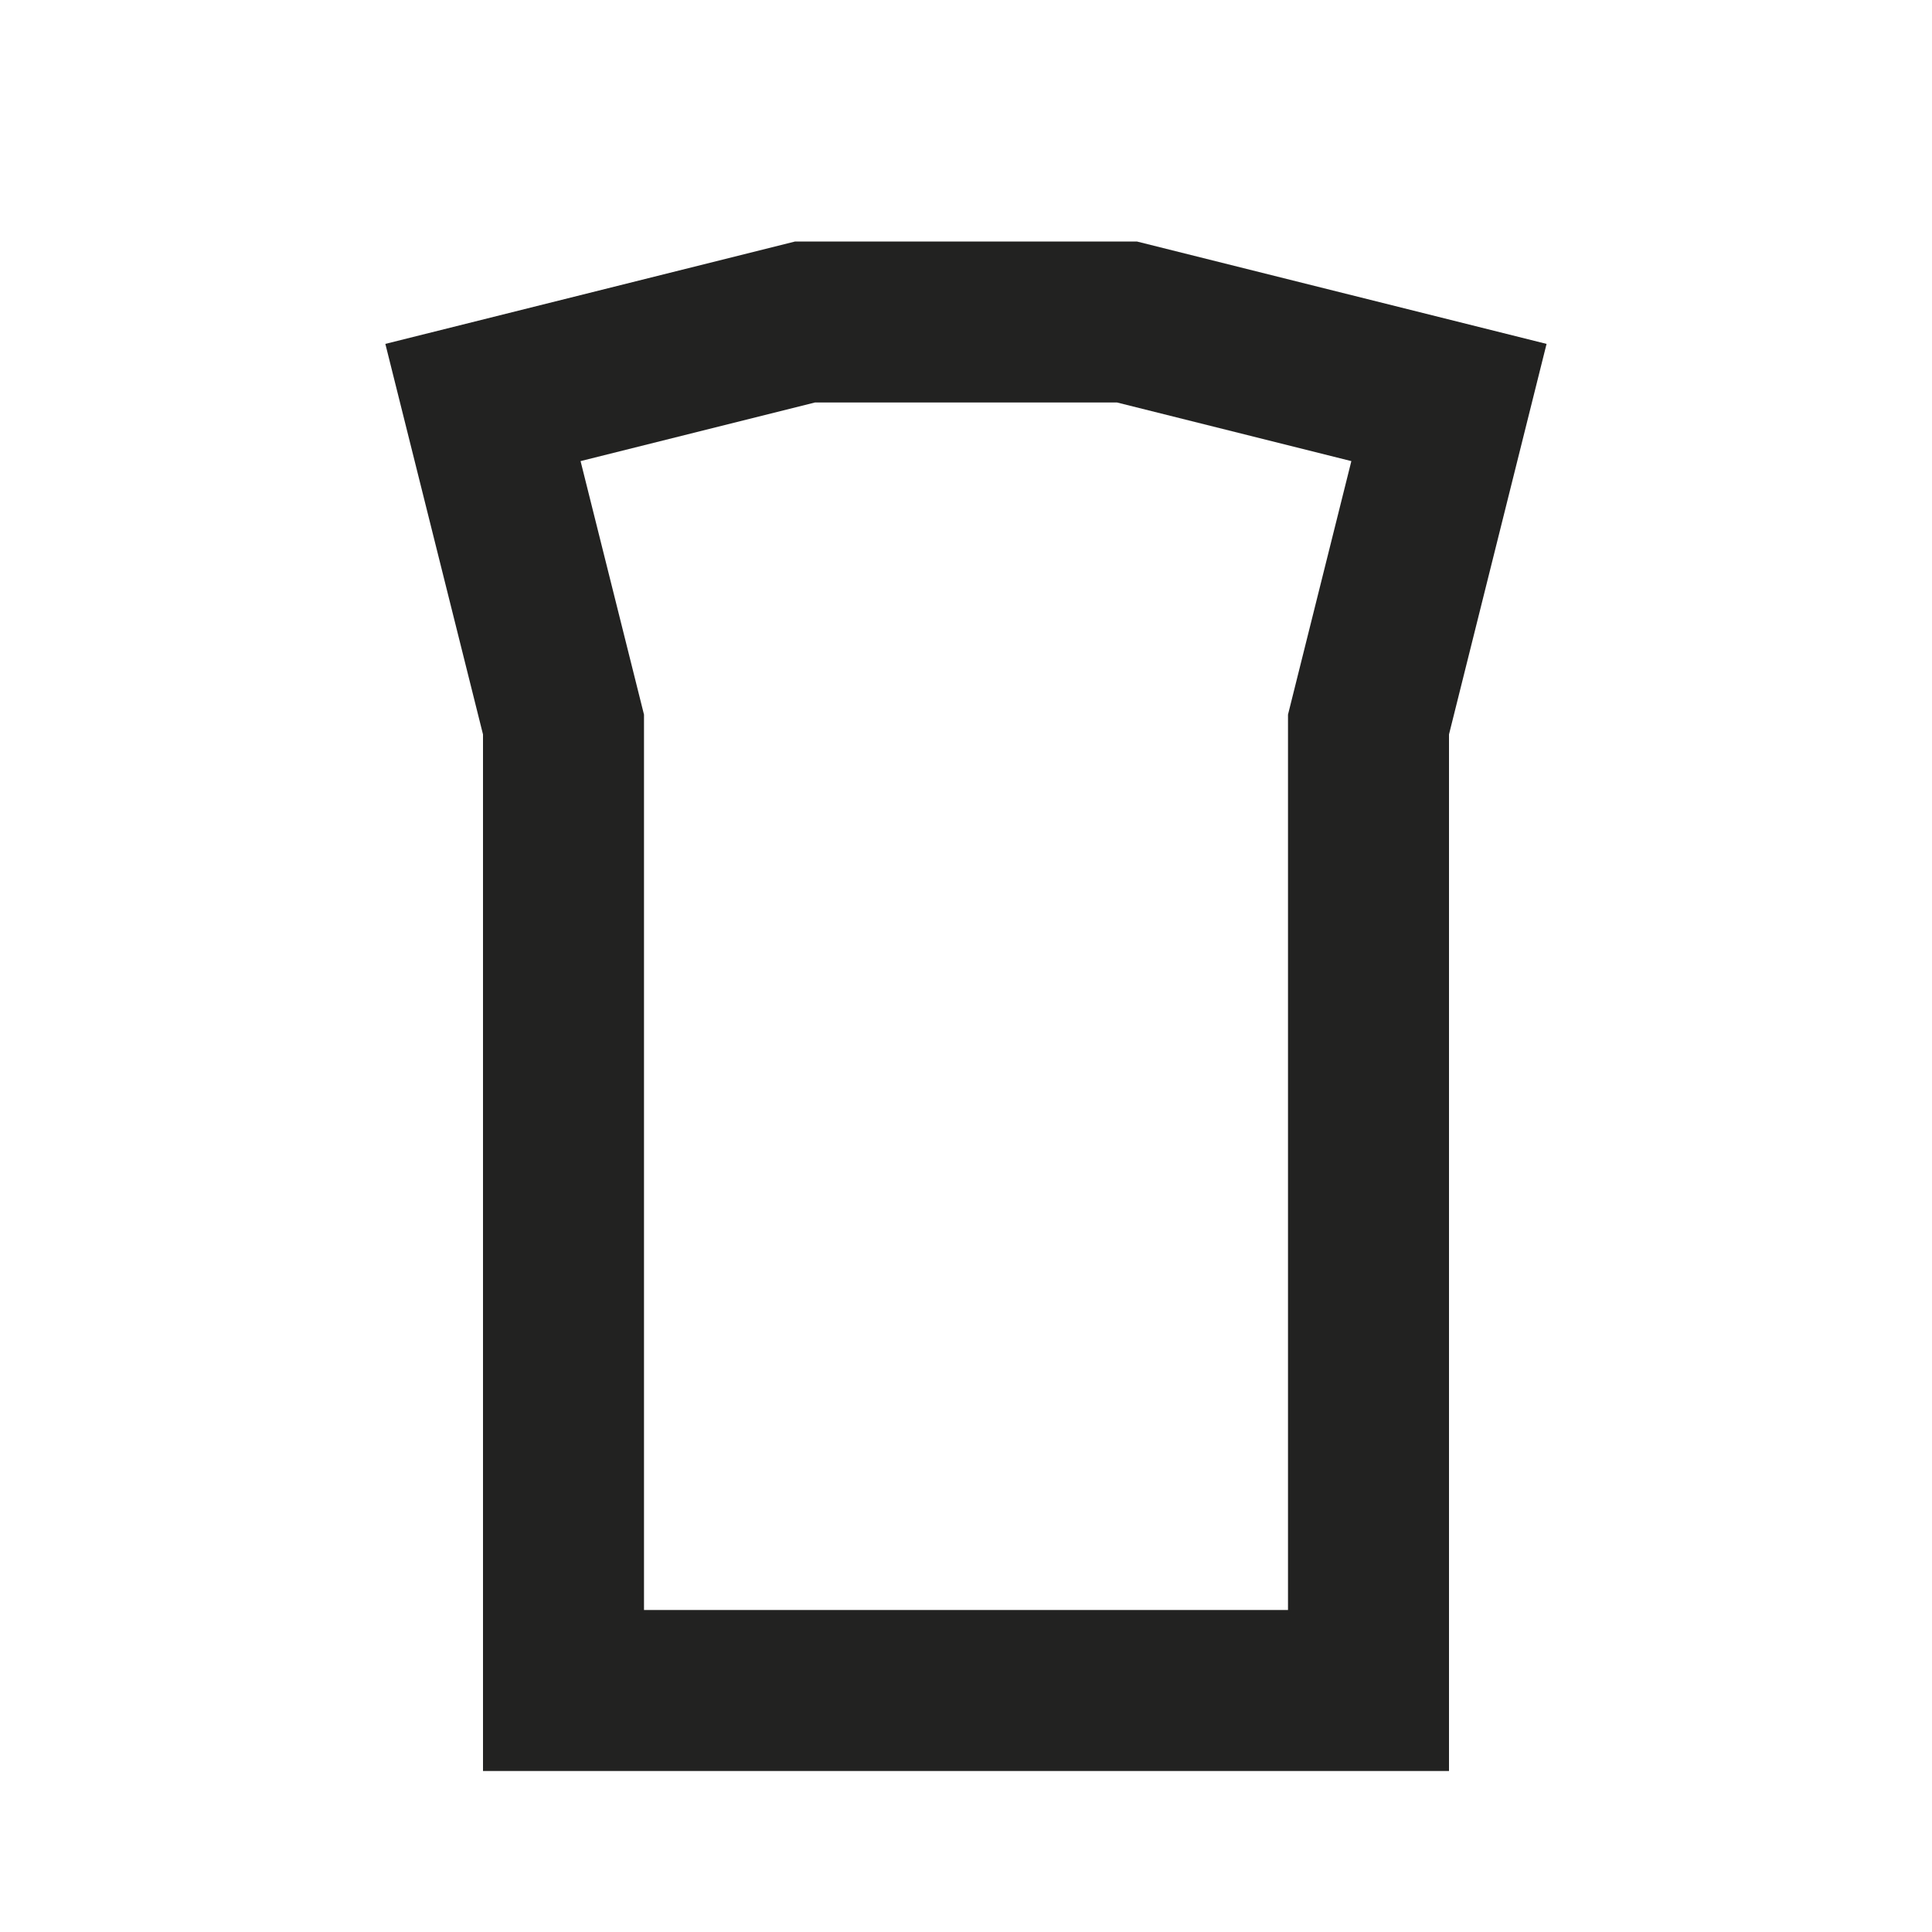 <svg width="24" height="24" viewBox="0 0 24 24" fill="none" xmlns="http://www.w3.org/2000/svg">
<path fill-rule="evenodd" clip-rule="evenodd" d="M9.877 3H14.123L19.212 4.272L18 9.123V22H6V9.123L4.787 4.272L9.877 3ZM10.123 5L7.212 5.728L8 8.877V20H16V8.877L16.787 5.728L13.877 5H10.123Z" fill="#222221"/>
</svg>
